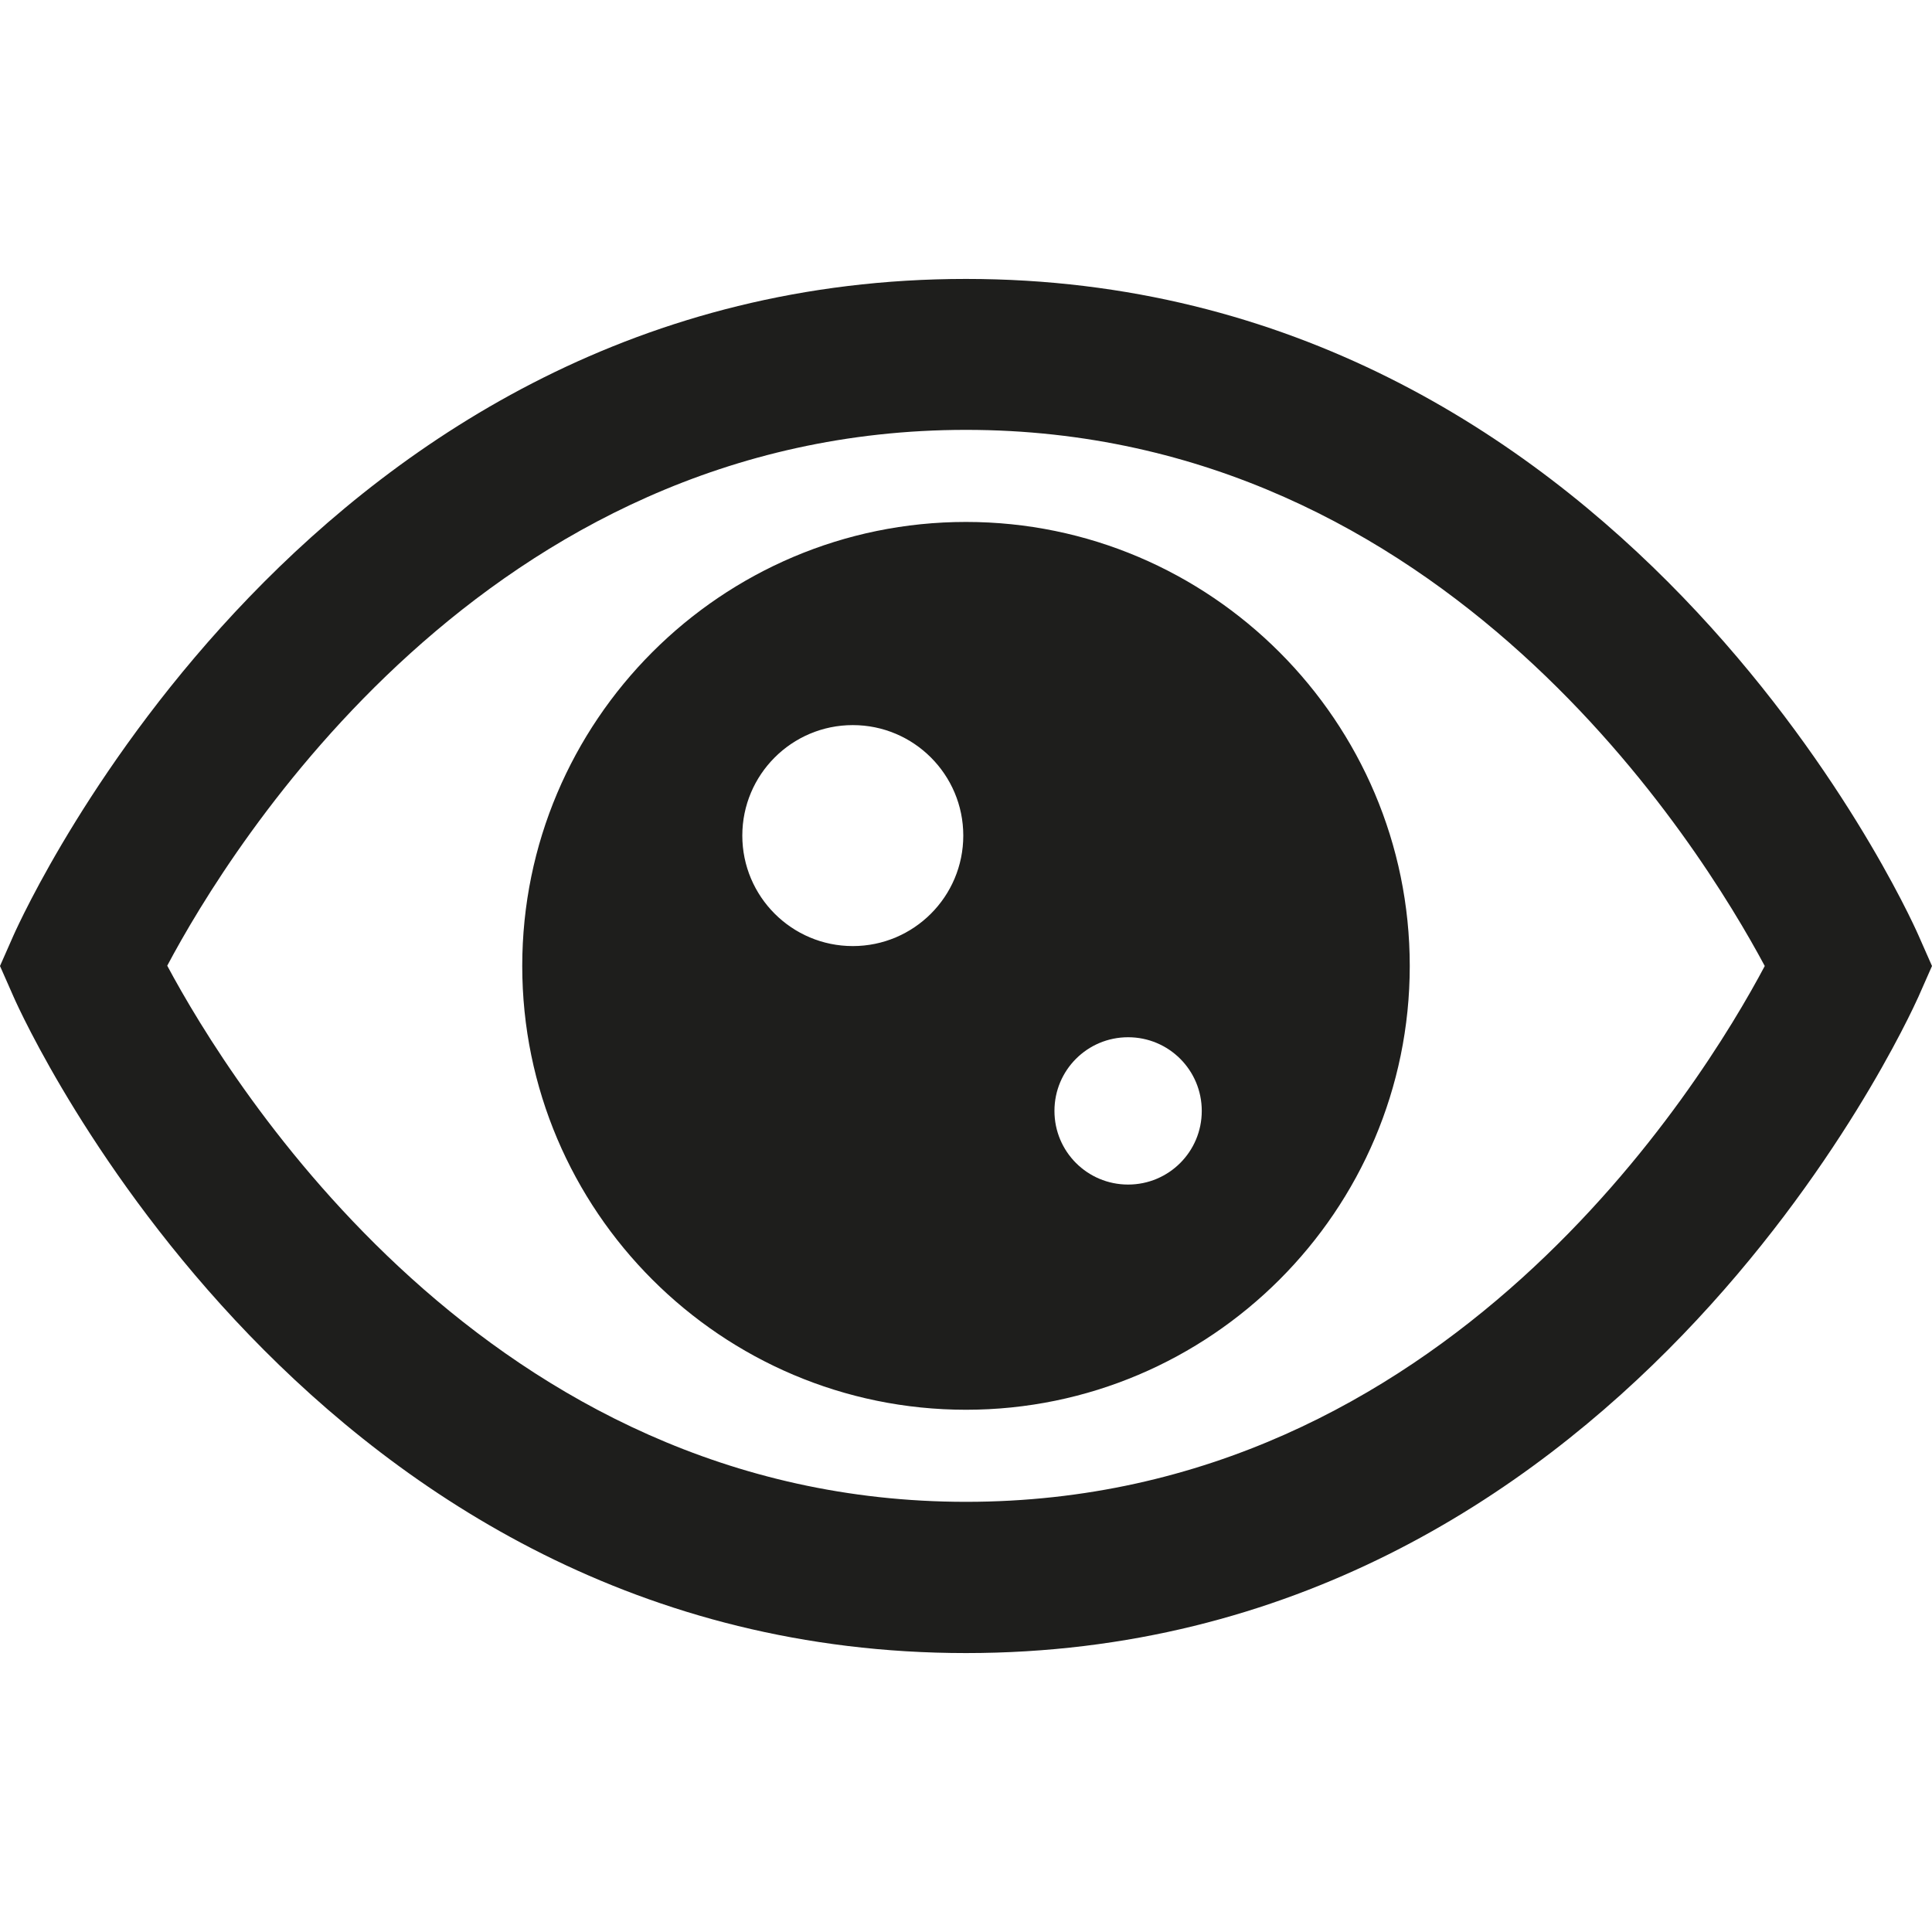 <?xml version="1.0" encoding="UTF-8"?>
<svg id="_x33_219" xmlns="http://www.w3.org/2000/svg" version="1.1" viewBox="0 0 64 64">
  <!-- Generator: Adobe Illustrator 29.0.1, SVG Export Plug-In . SVG Version: 2.1.0 Build 192)  -->
  <defs>
    <style>
      .st0 {
        fill: #1e1e1c;
      }
    </style>
  </defs>
  <path class="st0" d="M63.55,30.98c-.39-.89-9.91-21.74-31.55-21.74S.85,30.09.45,30.98l-.45,1.02.45,1.02c.39.89,9.91,21.74,31.55,21.74s31.15-20.86,31.55-21.74l.45-1.02-.45-1.02ZM32,49.75c-15.83,0-24.37-13.85-26.46-17.76,2.08-3.92,10.57-17.75,26.46-17.75s24.36,13.84,26.46,17.76c-2.08,3.92-10.57,17.75-26.46,17.75ZM32,17.29c-8.11,0-14.7,6.6-14.7,14.71s6.6,14.7,14.7,14.7,14.7-6.6,14.7-14.7-6.6-14.71-14.7-14.71ZM28.25,31.34c-2.02,0-3.66-1.64-3.66-3.66s1.64-3.66,3.66-3.66,3.66,1.64,3.66,3.66-1.64,3.66-3.66,3.66ZM37.37,39.24c-1.35,0-2.44-1.09-2.44-2.44s1.09-2.44,2.44-2.44,2.44,1.09,2.44,2.44-1.09,2.44-2.44,2.44Z"/>
</svg>